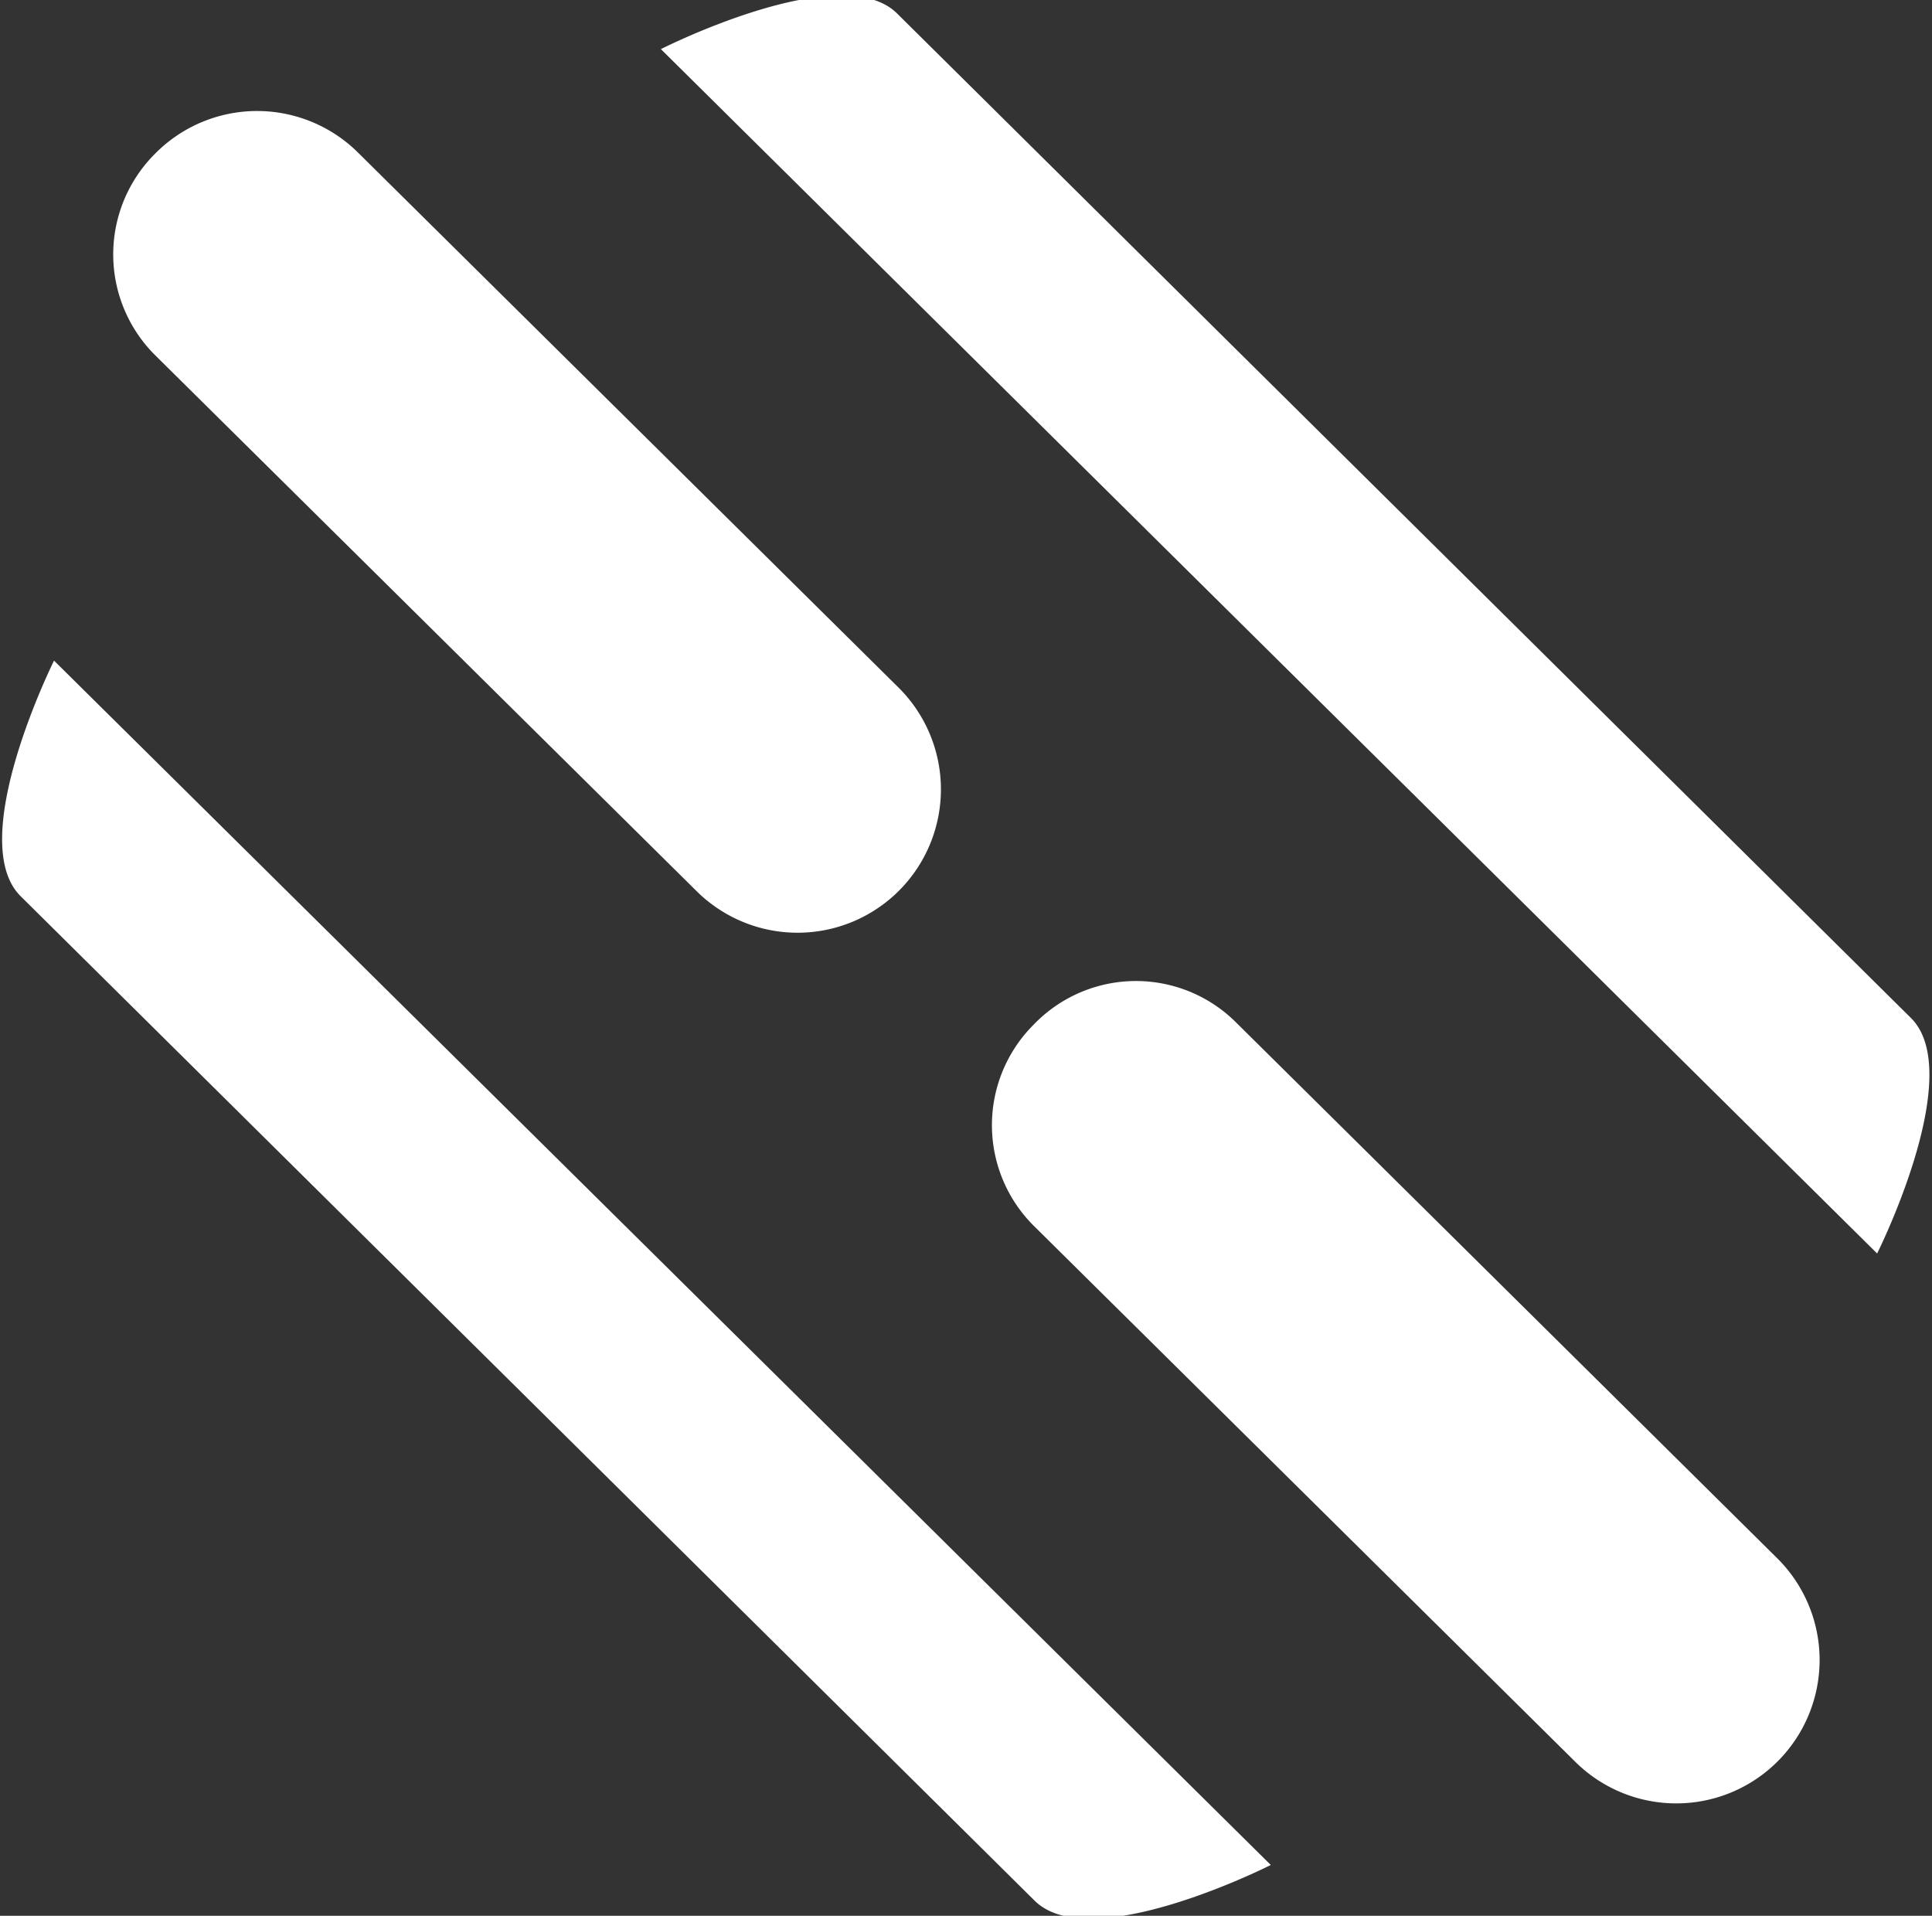 <svg xmlns="http://www.w3.org/2000/svg" xmlns:xlink="http://www.w3.org/1999/xlink" width="11.407" height="11.31" viewBox="0 0 11.407 11.31">
  <rect x="0" y="0" width="11.407" height="11.31" fill="#333333" stroke="none"/>
  <path id="link" fill="#ffffff" d="M439.85,5301.81l7.184,7.11s-1.065.54-1.395,0.21l-5.987-5.93C439.322,5302.87,439.85,5301.81,439.85,5301.81Zm0.594-2.99a0.846,0.846,0,0,1,1.2-.01l3.193,3.16a0.846,0.846,0,1,1-1.194,1.2l-3.193-3.16A0.839,0.839,0,0,1,440.444,5298.82Zm5.189,5.14a0.837,0.837,0,0,1,1.2-.01l3.192,3.16a0.846,0.846,0,0,1-1.194,1.2l-3.193-3.16A0.838,0.838,0,0,1,445.633,5303.96Zm-2.2-5.76s1.064-.54,1.395-0.21l5.986,5.93c0.331,0.33-.2,1.39-0.2,1.39Z" transform="translate(-439.531 -5297.91)"/>
</svg>
